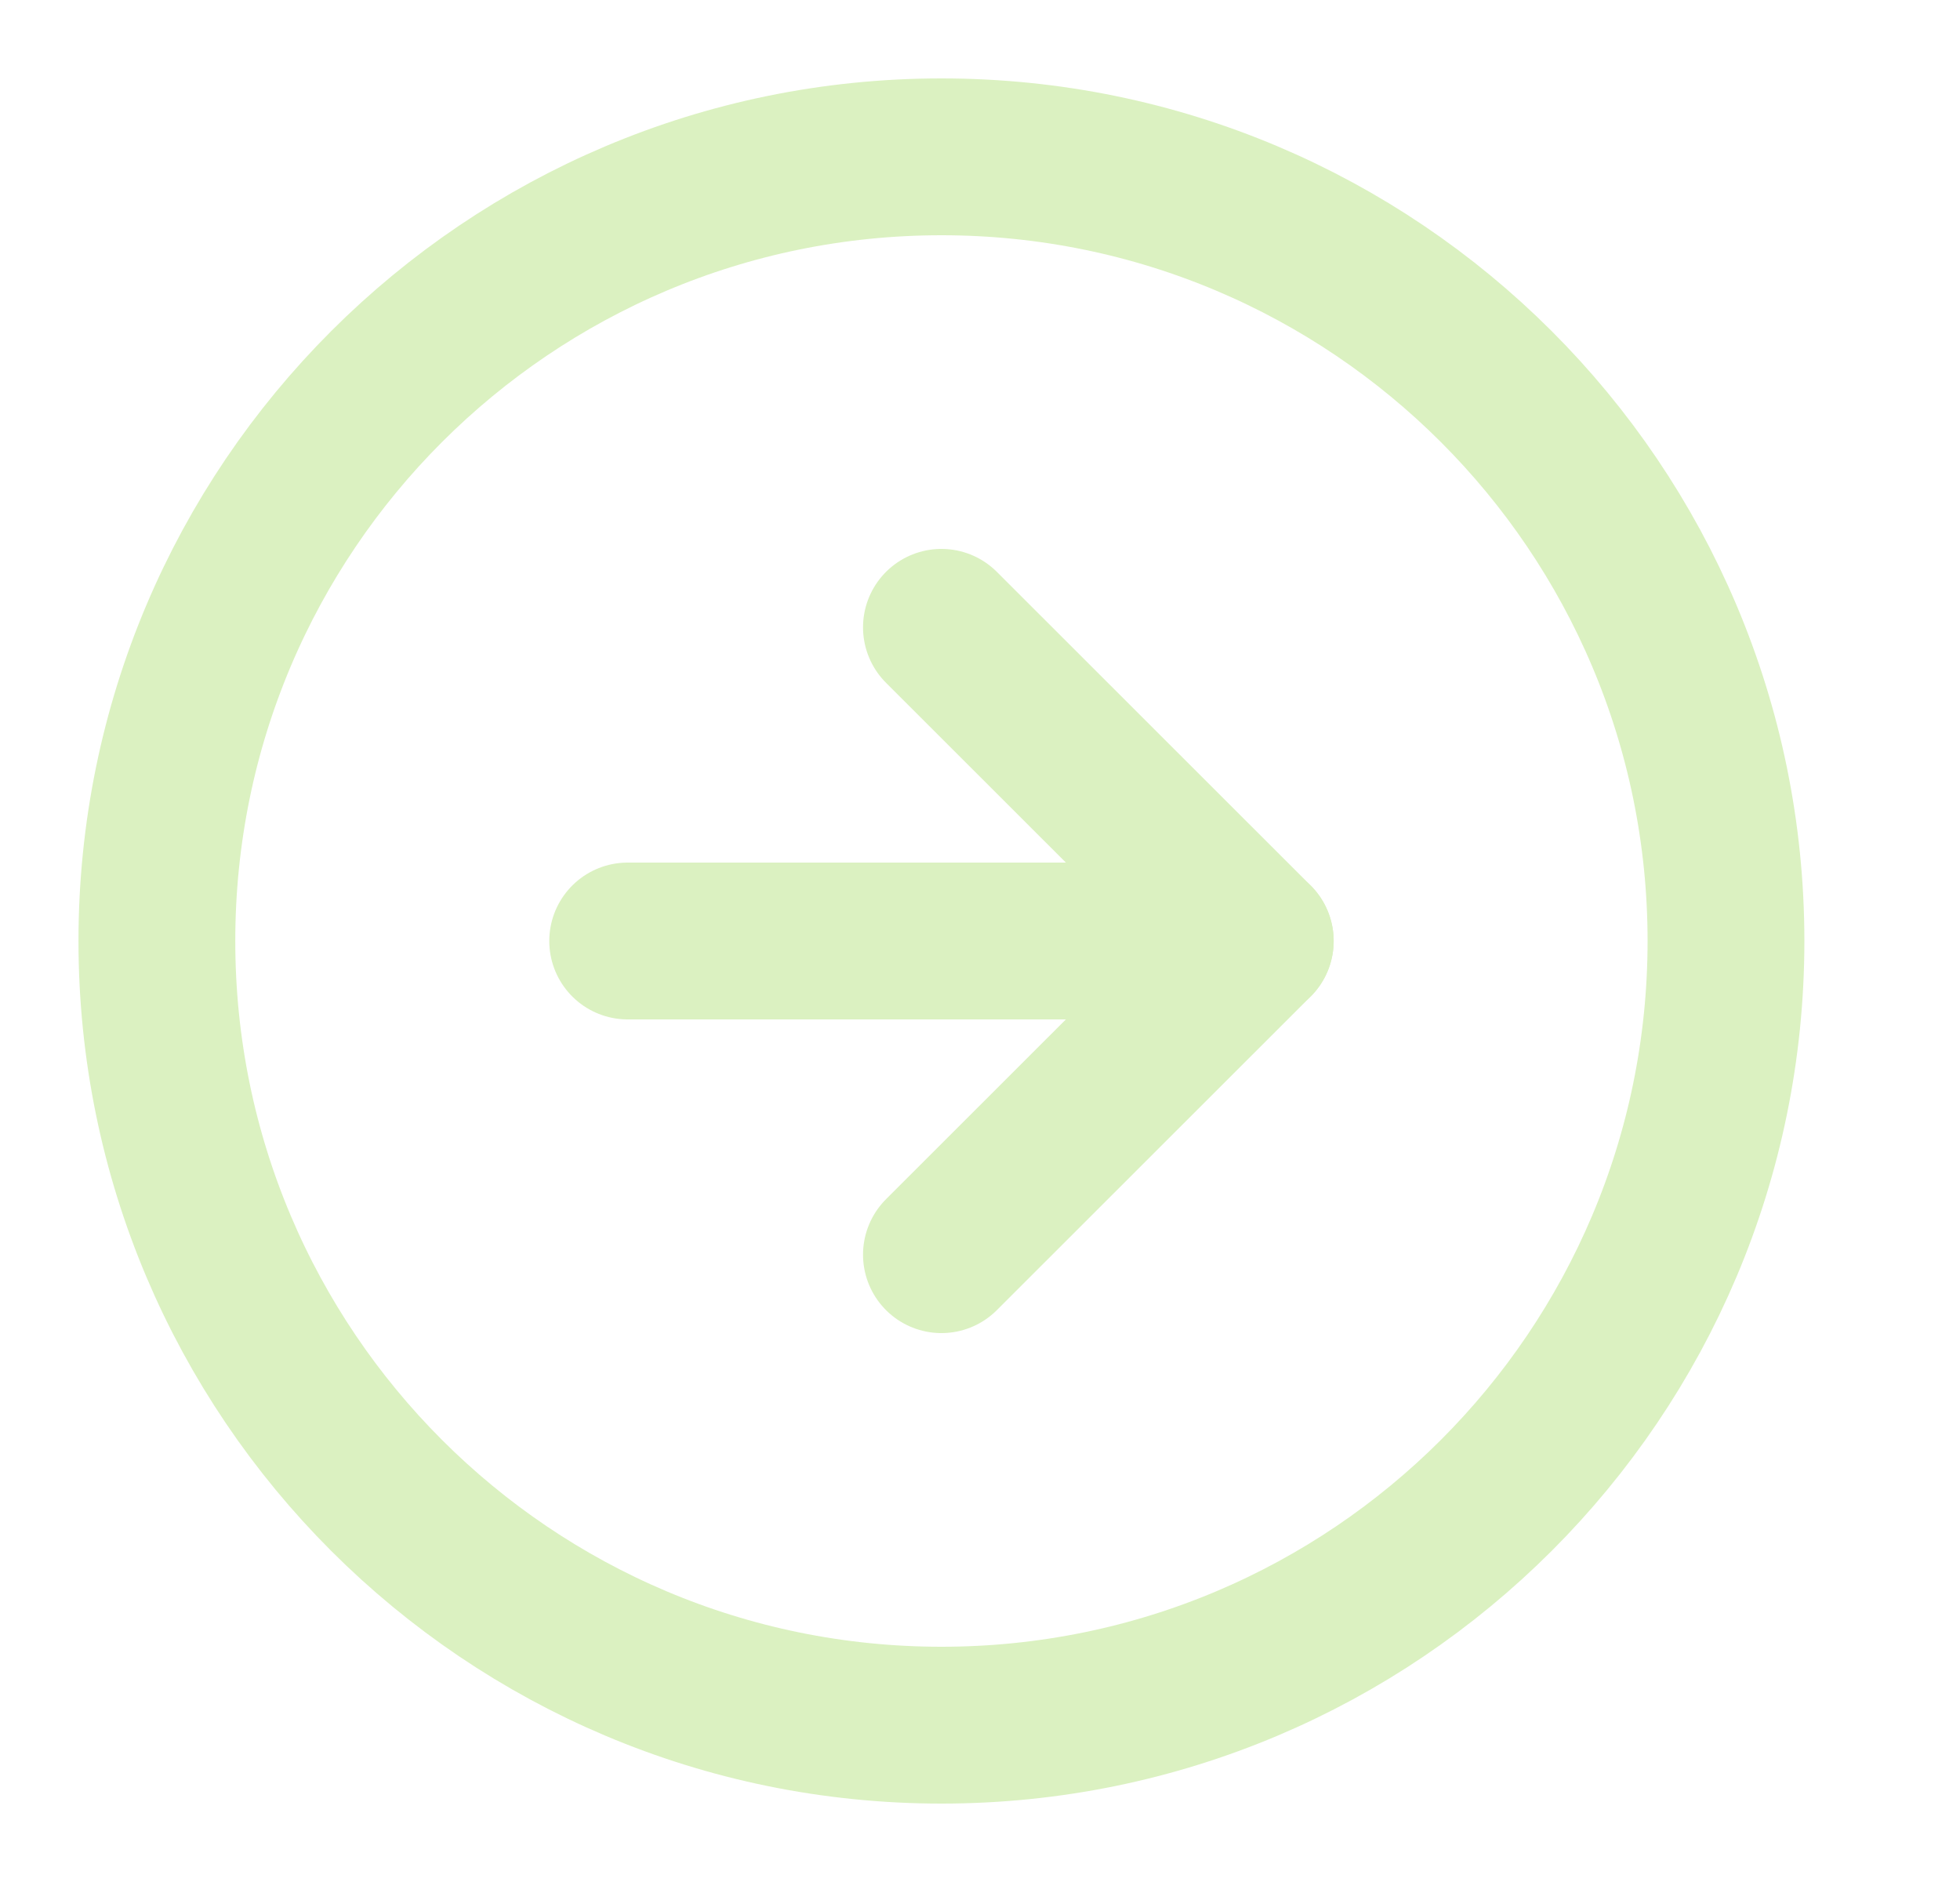 <svg width="25" height="24" viewBox="0 0 25 24" fill="none" xmlns="http://www.w3.org/2000/svg">
<path d="M12.008 22C17.535 22 22.015 17.523 22.015 12C22.015 6.477 17.535 2 12.008 2C6.482 2 2.001 6.477 2.001 12C2.001 17.523 6.482 22 12.008 22Z" stroke="#DBF1C1" stroke-width="2" stroke-linecap="round" stroke-linejoin="round"/>
<path d="M12.008 16L16.011 12L12.008 8" stroke="#DBF1C1" stroke-width="2" stroke-linecap="round" stroke-linejoin="round"/>
<path d="M8.006 12H16.011" stroke="#DBF1C1" stroke-width="2" stroke-linecap="round" stroke-linejoin="round"/>
</svg>
